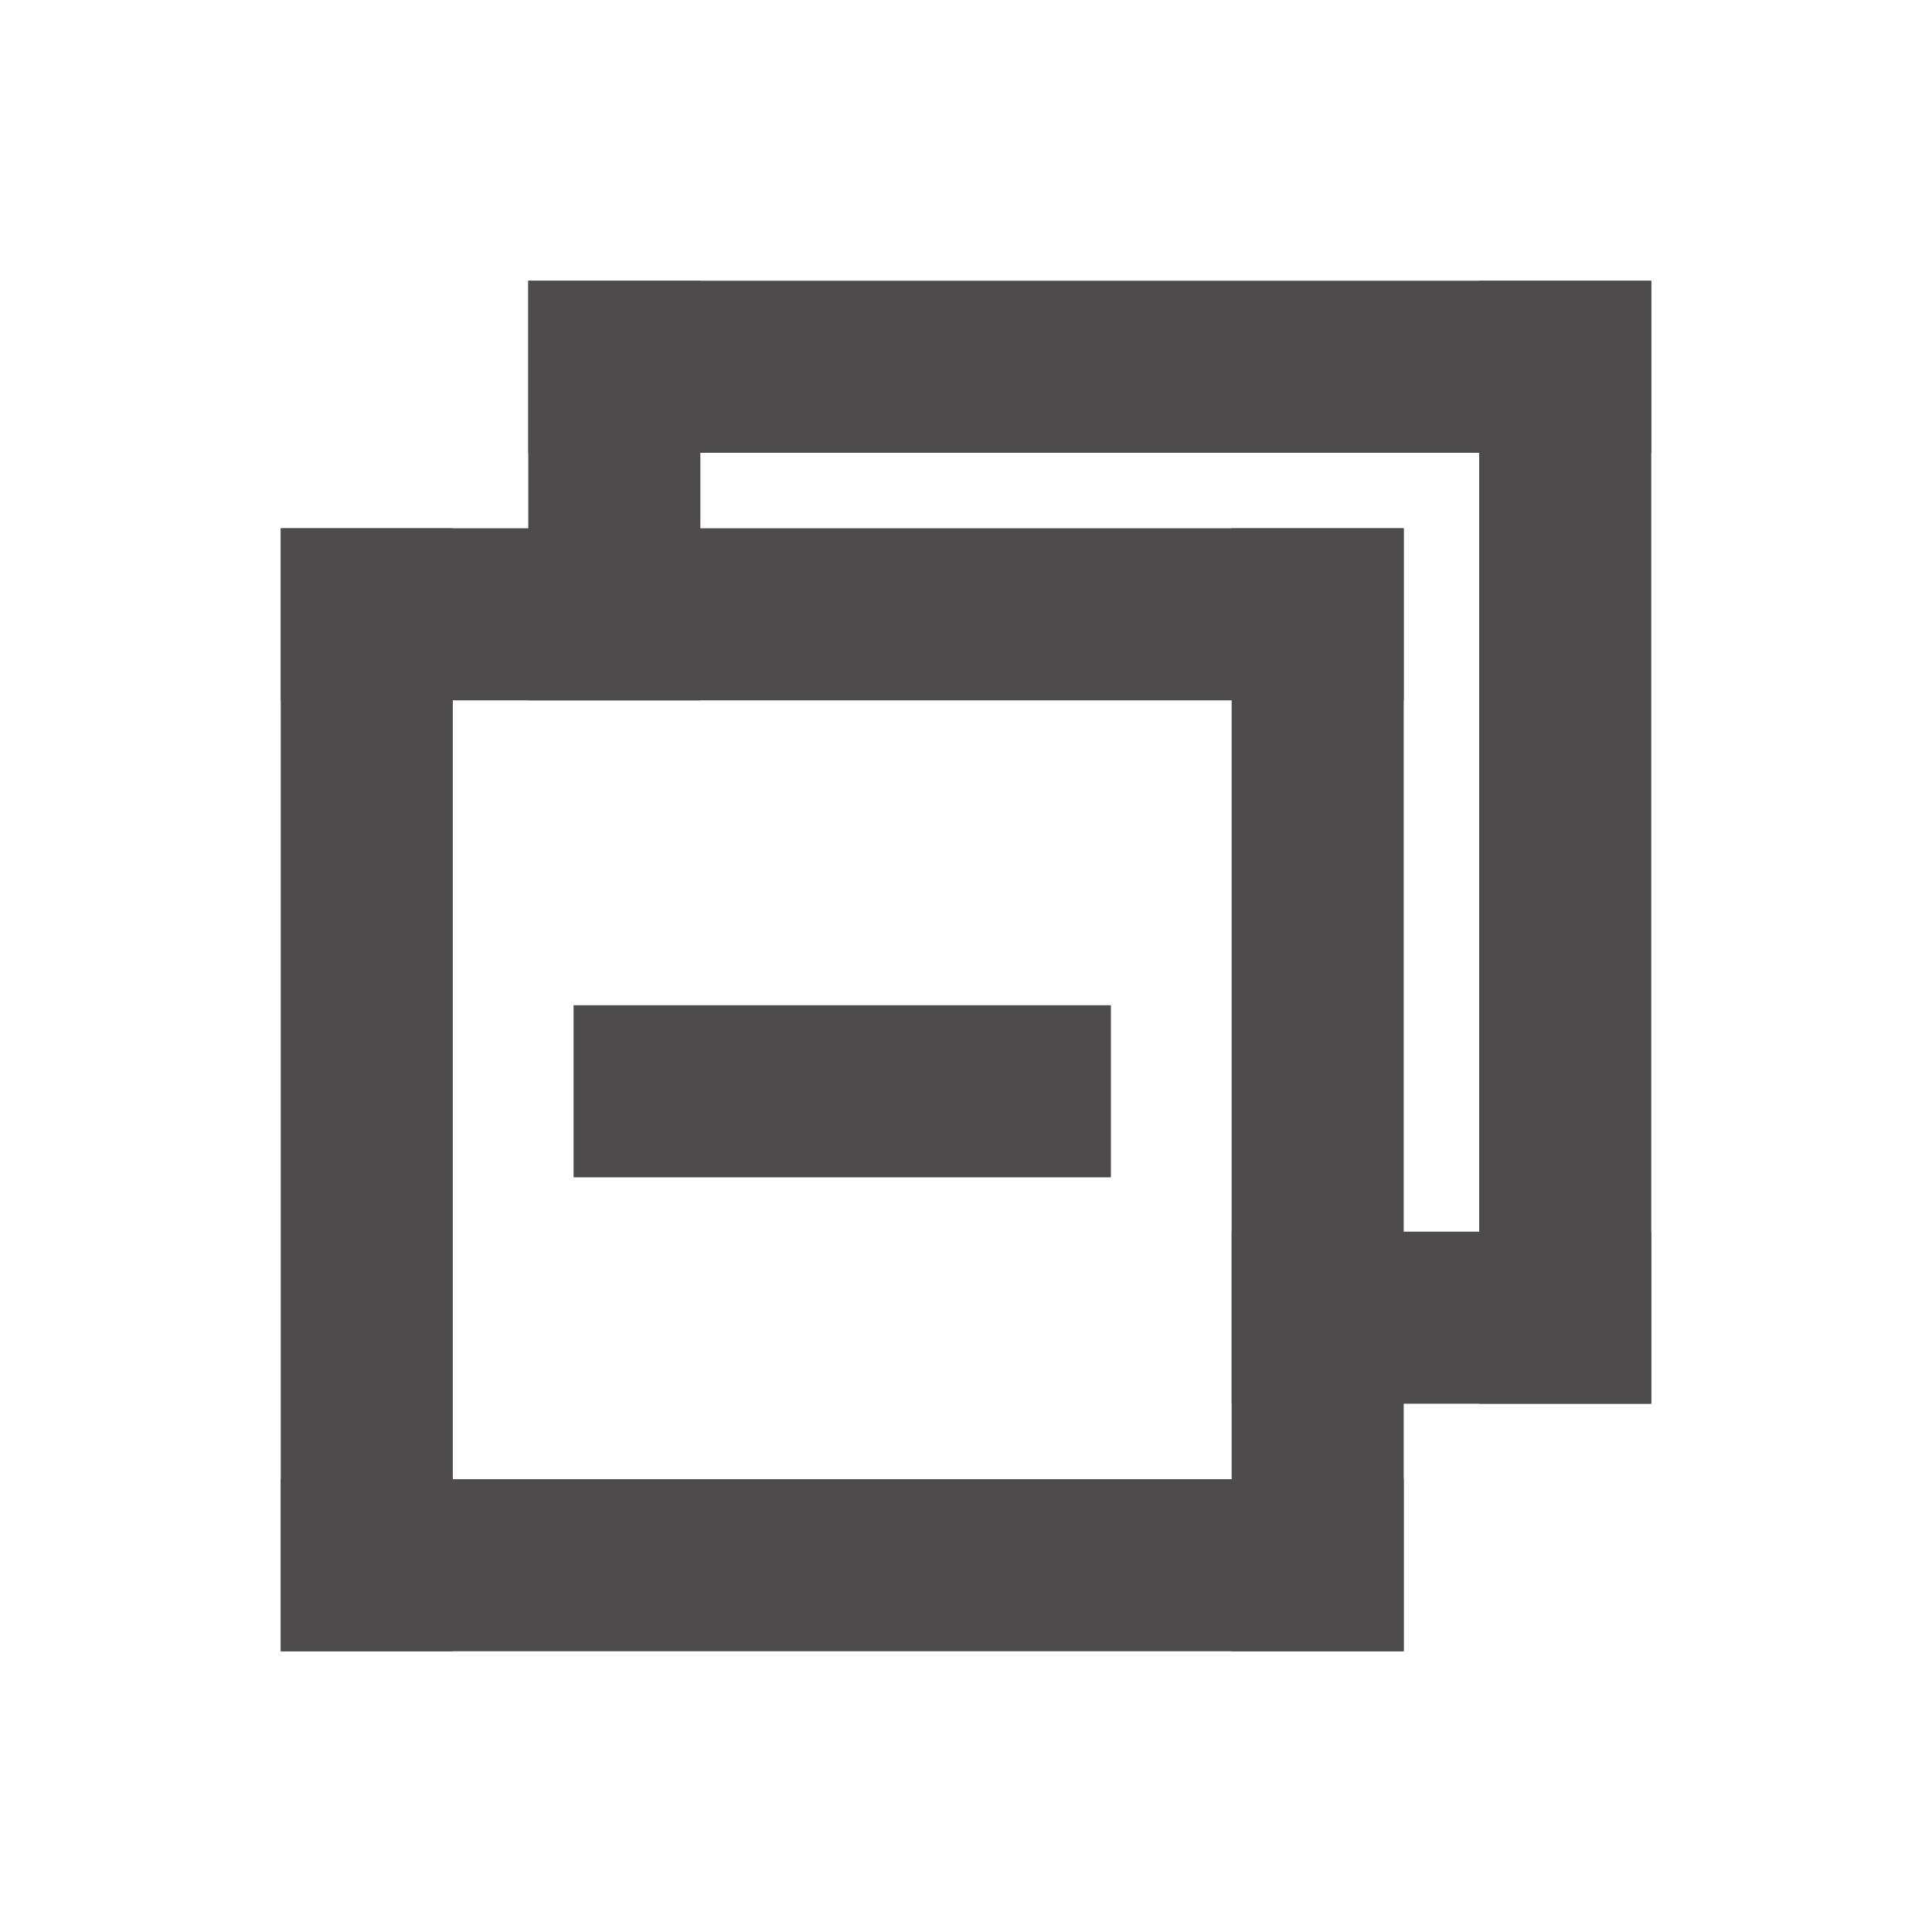 <svg xmlns="http://www.w3.org/2000/svg" xml:space="preserve" id="图层_1" x="0" y="0" version="1.1" viewBox="0 0 64 64"><style>.st11{fill:#4d4b4b}</style><path d="M19 33.3h17.8V39H19zM9.3 17.5h37.2v5.7H9.3z" class="st11"/><path d="M9.3 17.5H15v37.2H9.3z" class="st11"/><path d="M9.3 49h37.2v5.7H9.3z" class="st11"/><path d="M40.8 17.5h5.7v37.2h-5.7zM17.5 9.3h37.2V15H17.5z" class="st11"/><path d="M17.5 9.3h5.7v13.9h-5.7zm23.3 31.5h13.9v5.7H40.8z" class="st11"/><path d="M49 9.3h5.7v37.2H49z" class="st11"/></svg>